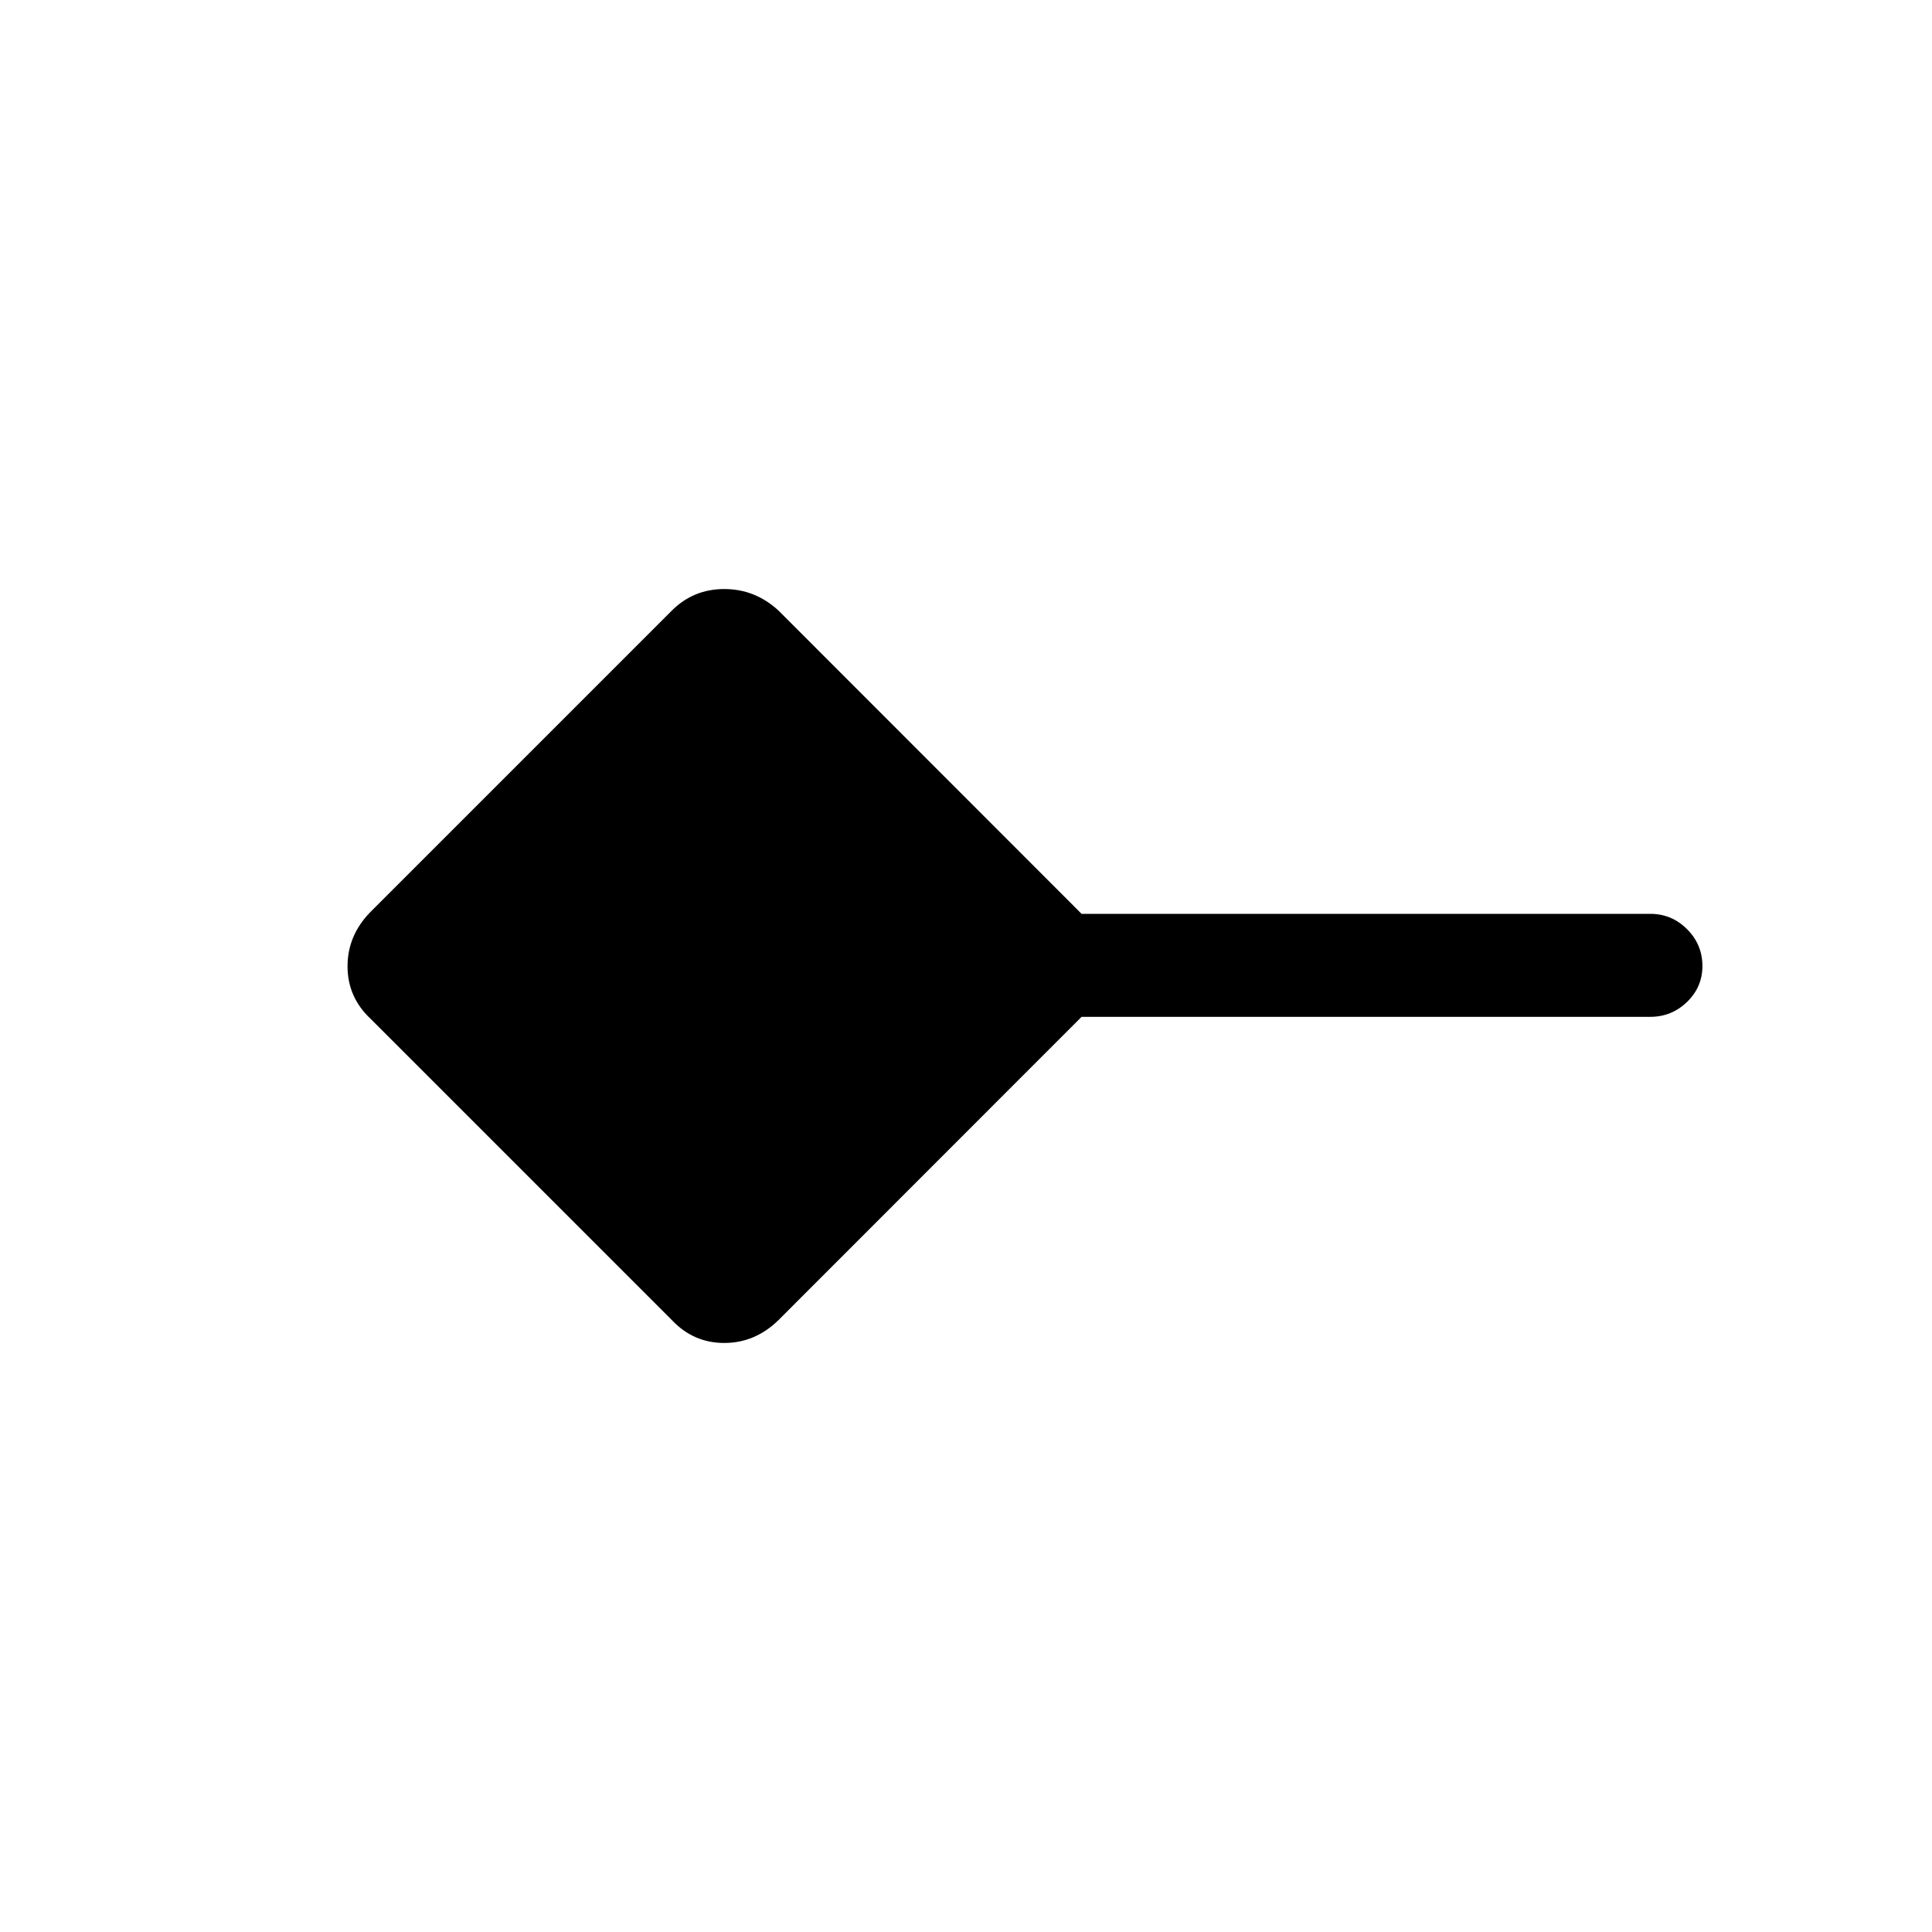 <svg xmlns="http://www.w3.org/2000/svg" height="40" viewBox="0 -960 960 960" width="40"><path d="M333.82-304.08 184.08-453.82q-11.39-10.72-11.39-26.06 0-15.34 11.39-26.97l149.74-149.74q10.72-10.72 26.06-10.72 15.34 0 26.97 10.72l150.58 150.67H820q10.67 0 18.3 7.63 7.62 7.63 7.62 18.32 0 10.4-7.62 17.81-7.63 7.42-18.3 7.42H537.43L386.85-304.08q-11.63 11.39-26.97 11.39-15.34 0-26.06-11.39Z"/></svg>